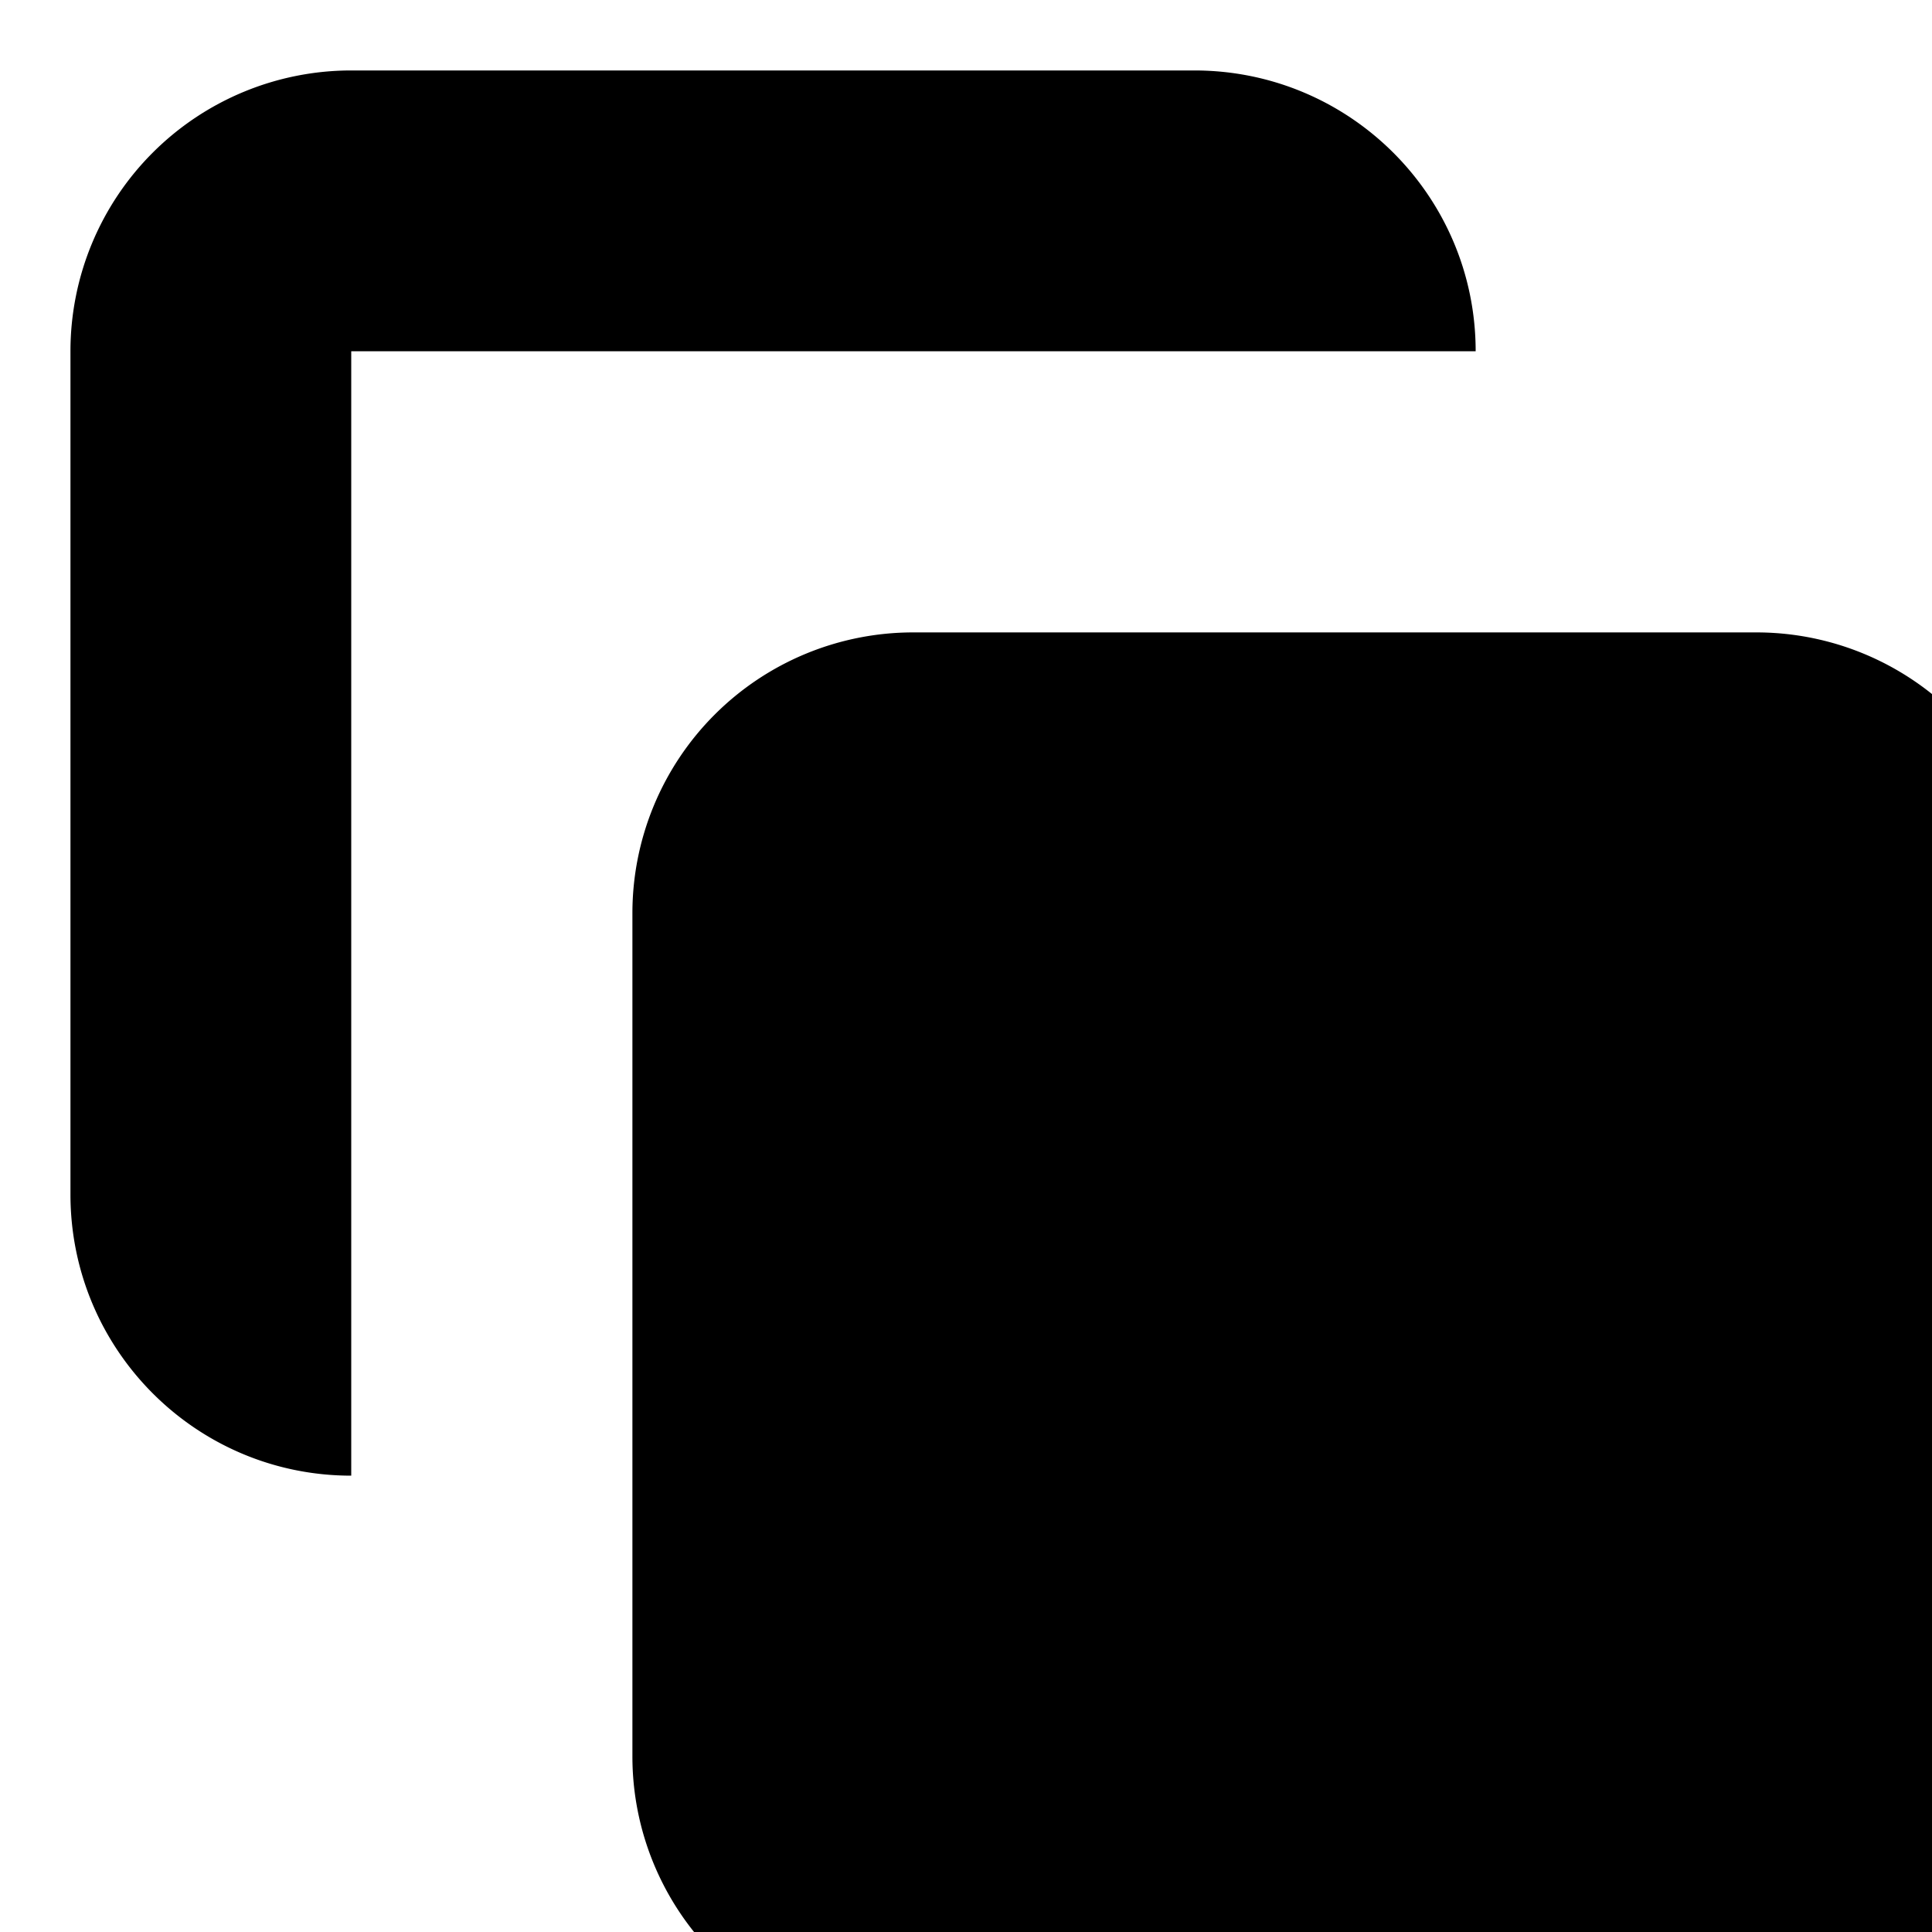 <svg xmlns="http://www.w3.org/2000/svg" width="15" height="15"><path d="M4.91 7.09a2.18 2.18 0 0 1 2.18-2.18h6.547a2.18 2.18 0 0 1 2.18 2.18v6.547a2.18 2.18 0 0 1-2.18 2.18H7.09a2.18 2.18 0 0 1-2.18-2.18zm0 0" fill="rgb(0%,0%,0%)"/><path d="M2.727.547a2.18 2.18 0 0 0-2.18 2.18v6.546c0 1.207.976 2.184 2.18 2.184v-8.73h8.73c0-1.204-.977-2.18-2.184-2.18zm0 0" fill="rgb(0%,0%,0%)"/></svg>